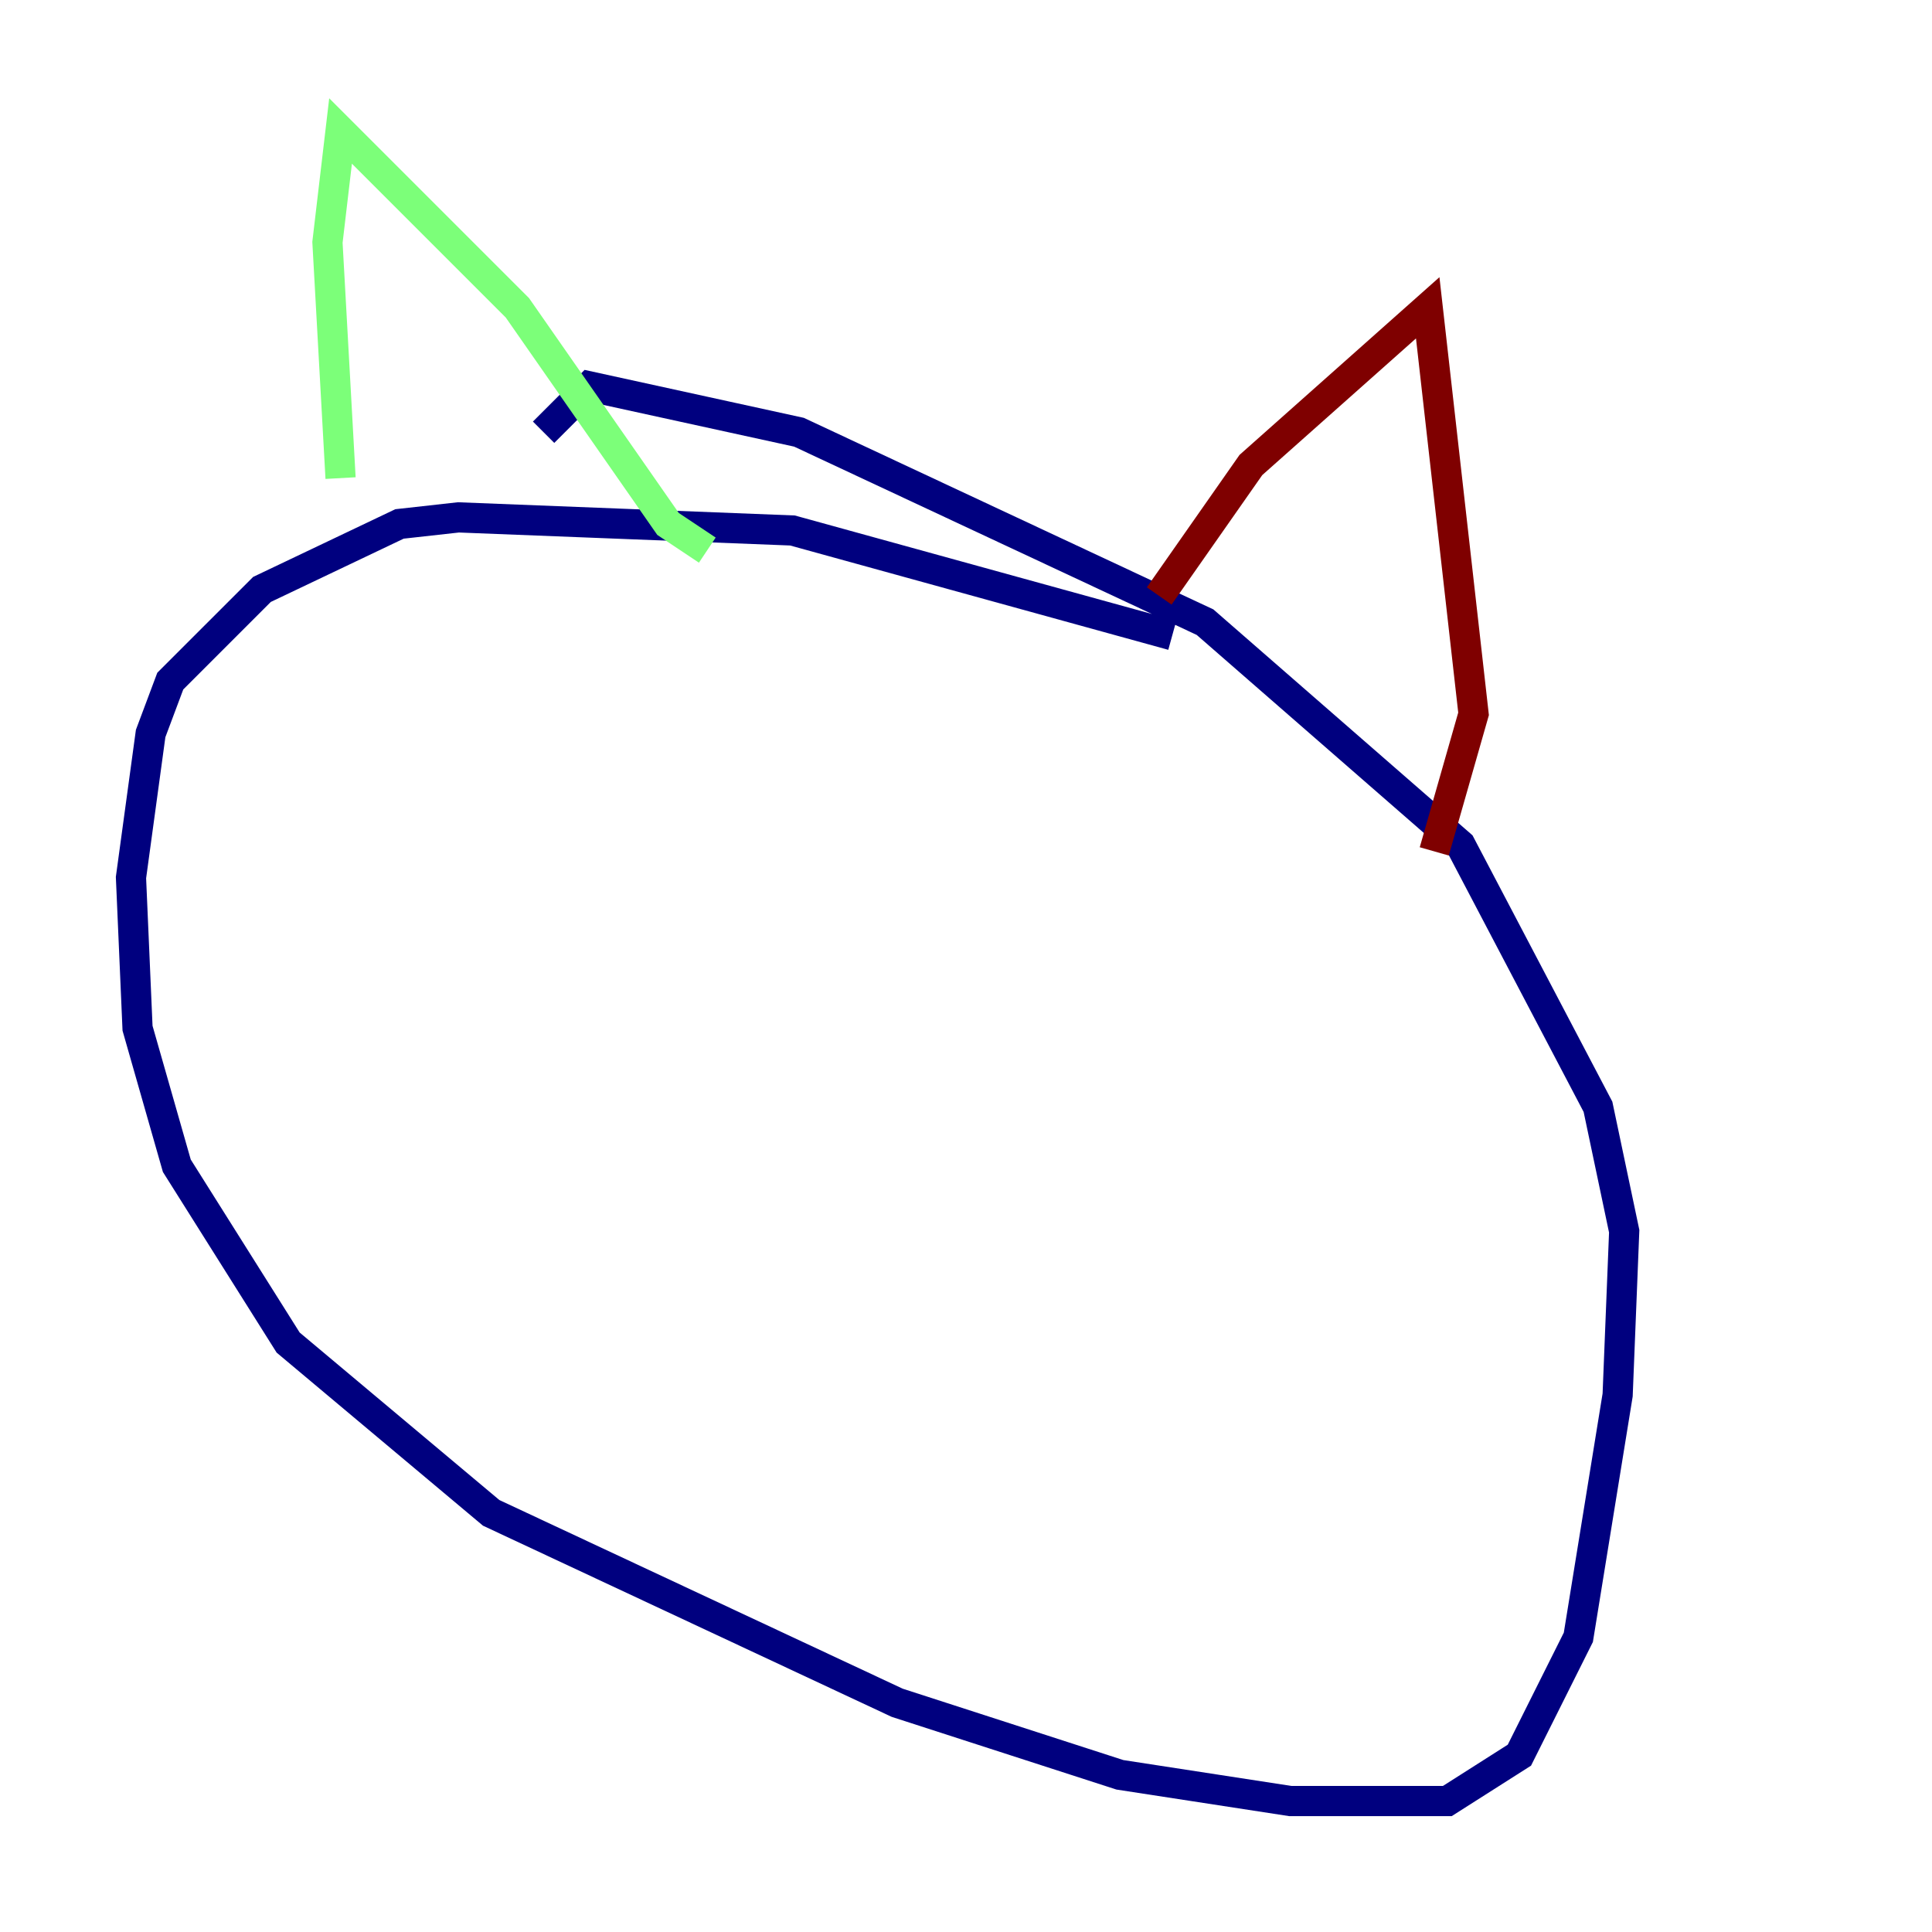 <?xml version="1.0" encoding="utf-8" ?>
<svg baseProfile="tiny" height="128" version="1.2" viewBox="0,0,128,128" width="128" xmlns="http://www.w3.org/2000/svg" xmlns:ev="http://www.w3.org/2001/xml-events" xmlns:xlink="http://www.w3.org/1999/xlink"><defs /><polyline fill="none" points="77.668,42.088 52.502,35.146 30.373,34.278 26.468,34.712 17.356,39.051 11.281,45.125 9.98,48.597 8.678,58.142 9.112,68.122 11.715,77.234 19.091,88.949 32.542,100.231 59.444,112.814 74.197,117.586 85.478,119.322 95.891,119.322 100.664,116.285 104.57,108.475 107.173,92.42 107.607,81.573 105.871,73.329 96.759,55.973 79.837,41.22 52.936,28.637 39.051,25.6 36.014,28.637" stroke="#00007f" stroke-width="2" /><polyline fill="none" points="22.563,31.675 21.695,16.054 22.563,8.678 34.278,20.393 44.258,34.712 46.861,36.447" stroke="#7cff79" stroke-width="2" /><polyline fill="none" points="76.8,39.485 82.875,30.807 94.59,20.393 97.627,47.295 95.024,56.407" stroke="#7f0000" stroke-width="2" /></svg>